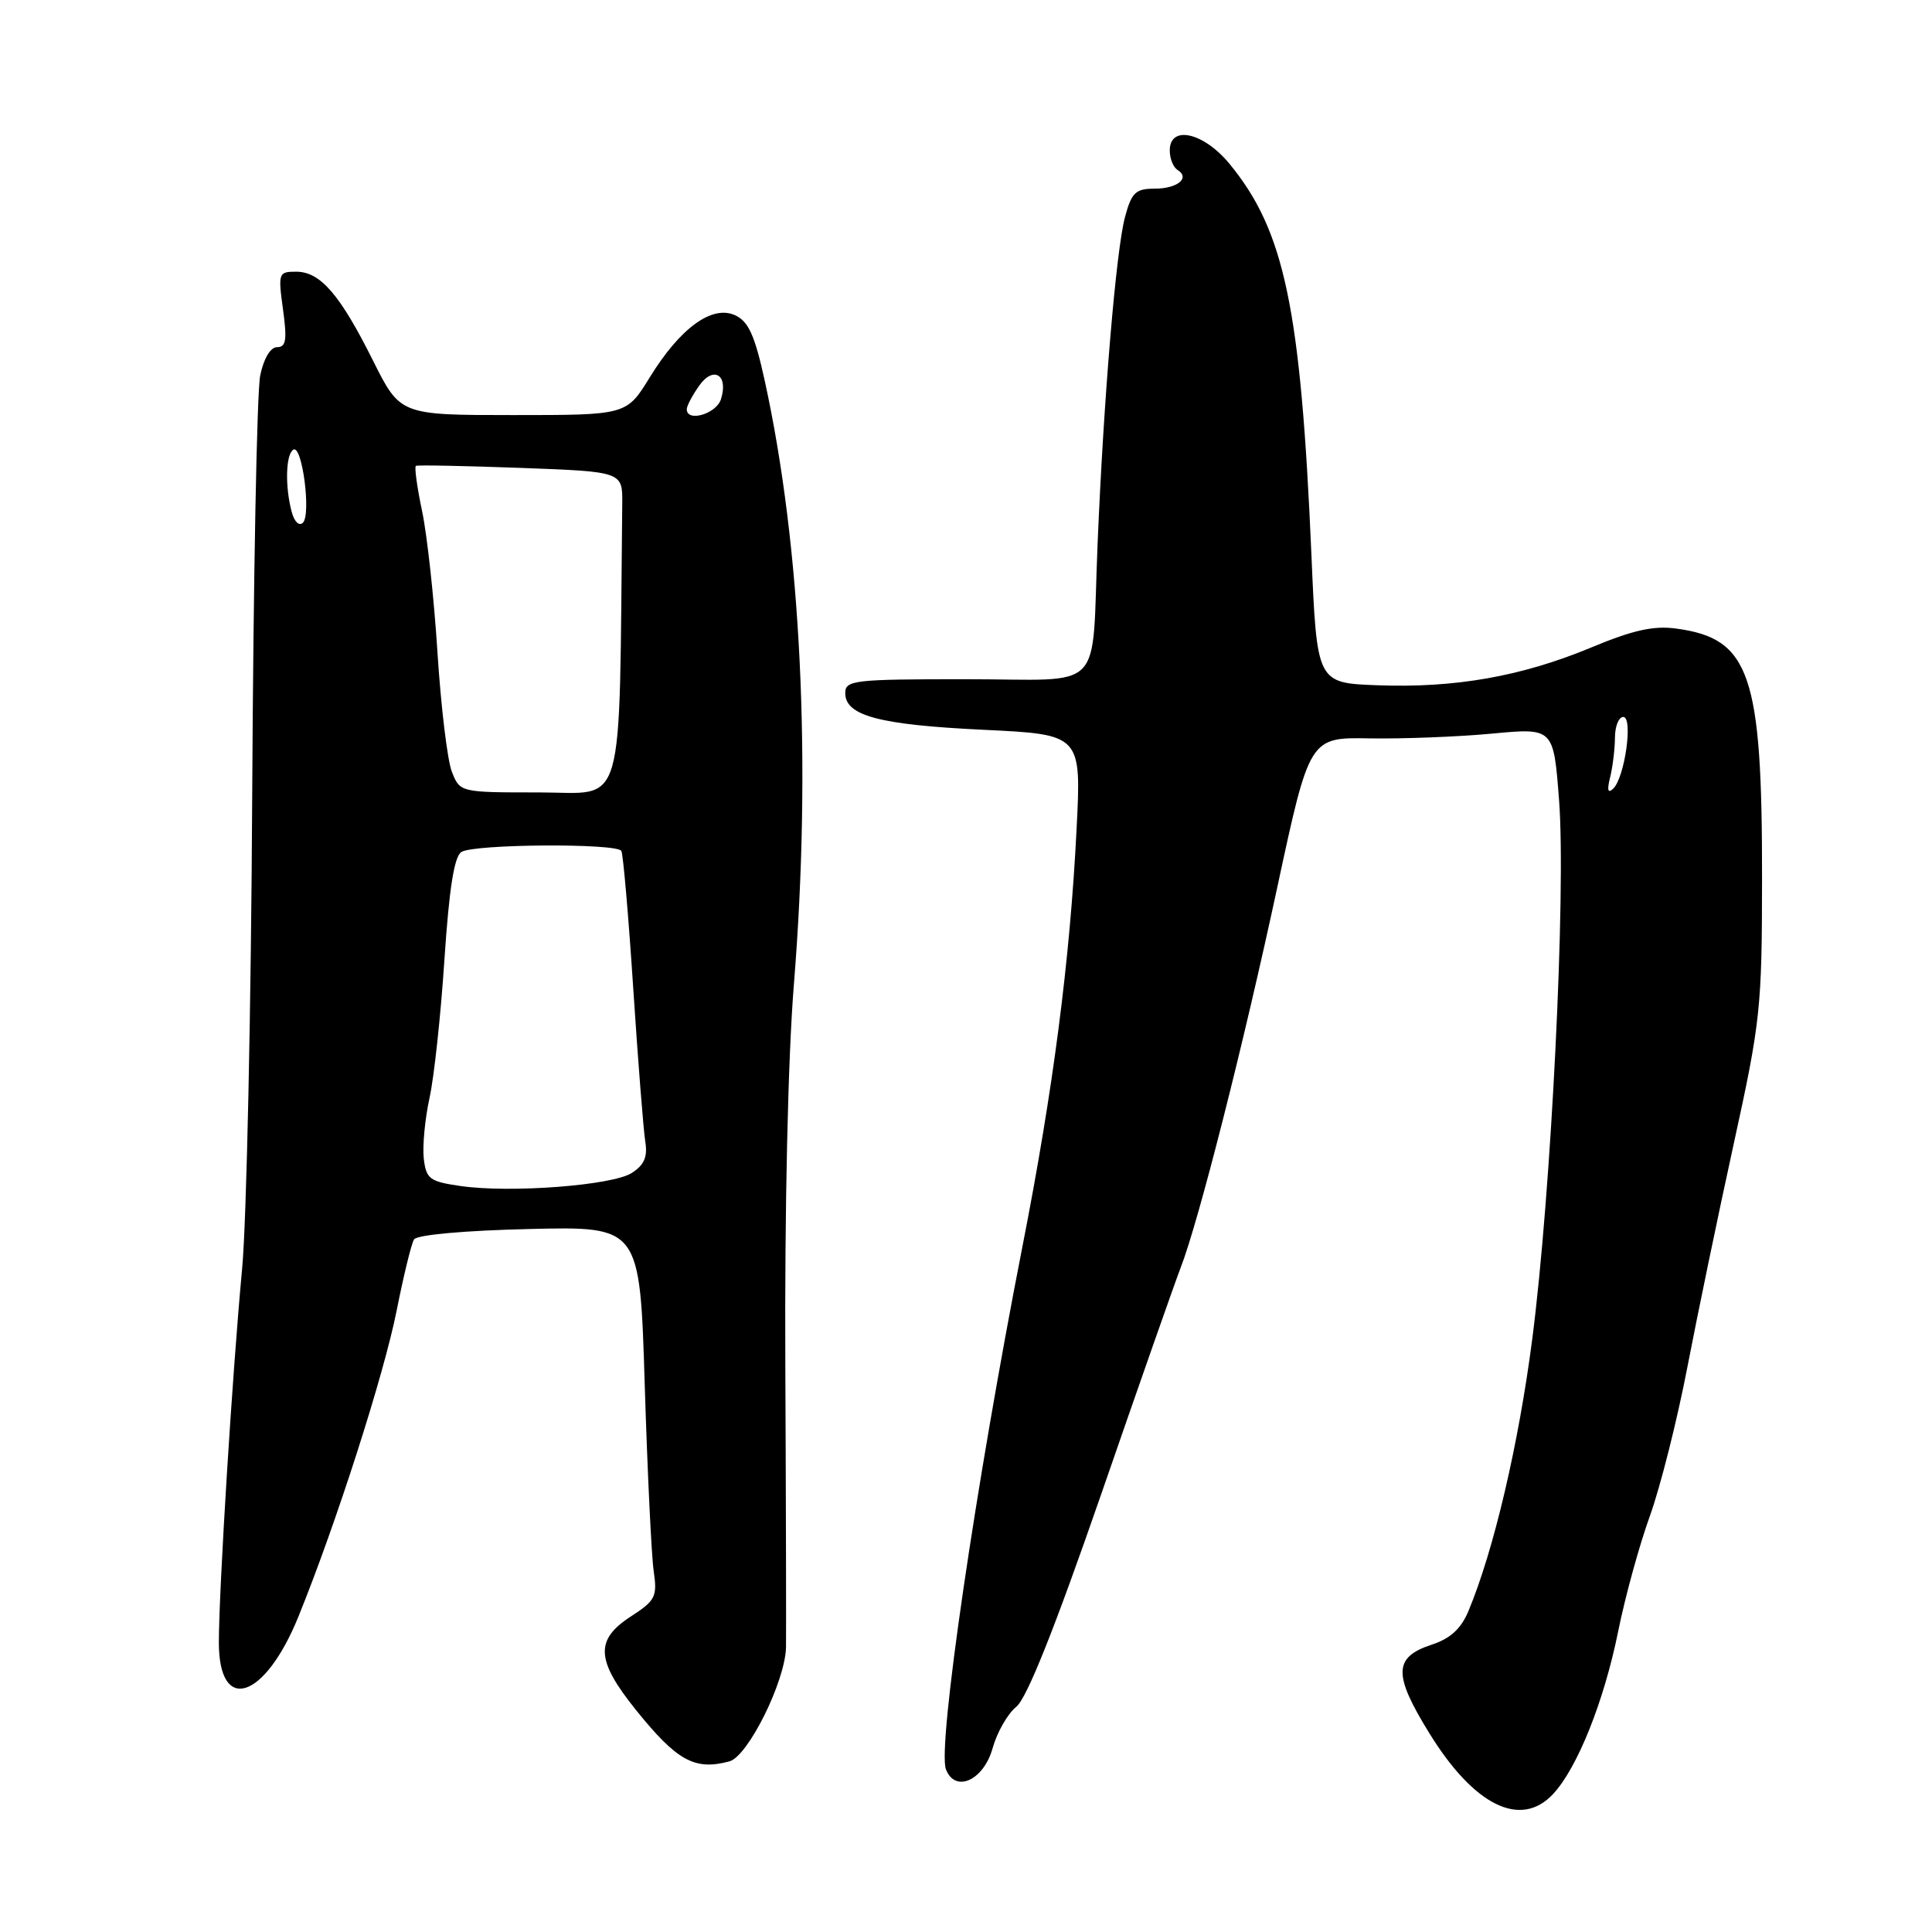 <?xml version="1.0" encoding="UTF-8" standalone="no"?>
<!DOCTYPE svg PUBLIC "-//W3C//DTD SVG 1.1//EN" "http://www.w3.org/Graphics/SVG/1.1/DTD/svg11.dtd" >
<svg xmlns="http://www.w3.org/2000/svg" xmlns:xlink="http://www.w3.org/1999/xlink" version="1.1" viewBox="0 0 256 256">
 <g >
 <path fill="currentColor"
d=" M 205.77 237.74 C 208.99 234.32 212.54 225.45 214.41 216.19 C 215.33 211.62 217.22 204.73 218.62 200.87 C 220.01 197.01 222.24 188.15 223.58 181.18 C 224.92 174.22 227.69 160.86 229.74 151.51 C 233.27 135.40 233.47 133.54 233.48 116.50 C 233.51 89.33 231.89 84.60 222.11 83.29 C 219.10 82.88 216.37 83.49 210.81 85.81 C 201.62 89.63 192.78 91.19 182.50 90.80 C 174.50 90.50 174.50 90.50 173.77 73.50 C 172.36 40.80 170.21 30.56 162.90 21.69 C 159.46 17.52 155.00 16.54 155.00 19.94 C 155.00 21.01 155.46 22.16 156.02 22.51 C 157.75 23.58 156.02 25.00 152.98 25.00 C 150.48 25.00 149.94 25.51 149.07 28.75 C 147.89 33.13 146.24 52.77 145.44 72.00 C 144.59 92.21 146.74 90.00 127.98 90.00 C 113.13 90.00 112.00 90.13 112.00 91.84 C 112.00 94.84 116.51 96.04 130.28 96.70 C 143.29 97.32 143.29 97.32 142.65 109.91 C 141.77 127.34 139.55 144.41 135.48 165.16 C 129.27 196.84 124.20 231.46 125.34 234.44 C 126.56 237.62 130.33 235.92 131.52 231.66 C 132.11 229.55 133.52 227.07 134.66 226.16 C 136.06 225.04 139.74 215.81 145.91 198.00 C 150.95 183.43 155.70 169.89 156.46 167.93 C 158.83 161.81 164.78 138.37 169.24 117.60 C 173.52 97.69 173.52 97.69 181.51 97.84 C 185.91 97.91 193.18 97.63 197.67 97.21 C 205.85 96.44 205.85 96.44 206.58 105.97 C 207.53 118.19 205.54 158.12 203.02 177.52 C 201.21 191.44 197.92 205.48 194.58 213.46 C 193.60 215.82 192.18 217.12 189.70 217.93 C 184.64 219.60 184.58 221.87 189.42 229.70 C 195.33 239.27 201.49 242.30 205.77 237.74 Z  M 96.65 233.39 C 99.11 232.73 104.03 222.83 104.15 218.29 C 104.18 216.76 104.15 199.97 104.06 181.00 C 103.96 160.18 104.41 140.16 105.19 130.50 C 107.56 101.20 106.17 72.46 101.31 50.35 C 100.00 44.40 99.17 42.58 97.40 41.77 C 94.35 40.38 90.12 43.46 86.09 50.01 C 83.02 55.00 83.02 55.00 68.02 55.00 C 53.03 55.00 53.03 55.00 49.41 47.75 C 45.03 38.99 42.44 36.00 39.23 36.00 C 36.90 36.00 36.84 36.19 37.50 41.00 C 38.05 45.03 37.91 46.00 36.72 46.00 C 35.84 46.00 34.95 47.48 34.48 49.75 C 34.04 51.81 33.57 76.74 33.42 105.14 C 33.28 133.54 32.67 161.89 32.08 168.14 C 30.80 181.77 29.01 210.48 29.00 217.64 C 29.00 227.19 35.09 225.19 39.55 214.19 C 44.56 201.84 50.85 182.22 52.55 173.70 C 53.47 169.06 54.51 164.79 54.86 164.23 C 55.24 163.62 61.56 163.05 70.14 162.85 C 84.79 162.50 84.79 162.50 85.43 183.50 C 85.79 195.05 86.32 206.16 86.62 208.19 C 87.11 211.57 86.85 212.08 83.59 214.19 C 78.82 217.28 78.96 219.98 84.25 226.56 C 89.70 233.33 92.05 234.63 96.65 233.39 Z  M 213.35 103.00 C 213.69 101.62 213.98 99.26 213.99 97.75 C 213.99 96.24 214.49 95.00 215.09 95.00 C 216.42 95.00 215.30 103.01 213.76 104.50 C 213.05 105.18 212.92 104.71 213.35 103.00 Z  M 61.00 157.15 C 56.92 156.56 56.47 156.22 56.15 153.50 C 55.97 151.85 56.31 148.25 56.91 145.50 C 57.52 142.75 58.41 134.48 58.89 127.13 C 59.52 117.72 60.18 113.50 61.14 112.89 C 62.81 111.83 81.71 111.71 82.33 112.75 C 82.57 113.16 83.28 121.38 83.91 131.00 C 84.54 140.62 85.26 149.73 85.50 151.24 C 85.83 153.29 85.38 154.35 83.72 155.42 C 81.15 157.08 67.60 158.11 61.00 157.15 Z  M 59.87 102.25 C 59.28 100.74 58.43 93.65 57.97 86.50 C 57.52 79.35 56.60 70.90 55.93 67.73 C 55.26 64.55 54.89 61.85 55.11 61.73 C 55.32 61.60 61.58 61.73 69.00 62.00 C 82.50 62.50 82.50 62.50 82.45 66.75 C 82.01 108.46 83.00 105.00 71.48 105.00 C 60.95 105.00 60.95 105.00 59.87 102.25 Z  M 38.65 67.82 C 37.75 64.46 37.86 60.20 38.87 59.58 C 40.03 58.86 41.25 68.15 40.14 69.26 C 39.64 69.76 39.00 69.14 38.65 67.82 Z  M 91.00 54.22 C 91.00 53.79 91.73 52.41 92.62 51.14 C 94.52 48.42 96.56 49.65 95.53 52.90 C 94.91 54.85 91.00 55.99 91.00 54.22 Z "/>
</g>
</svg>